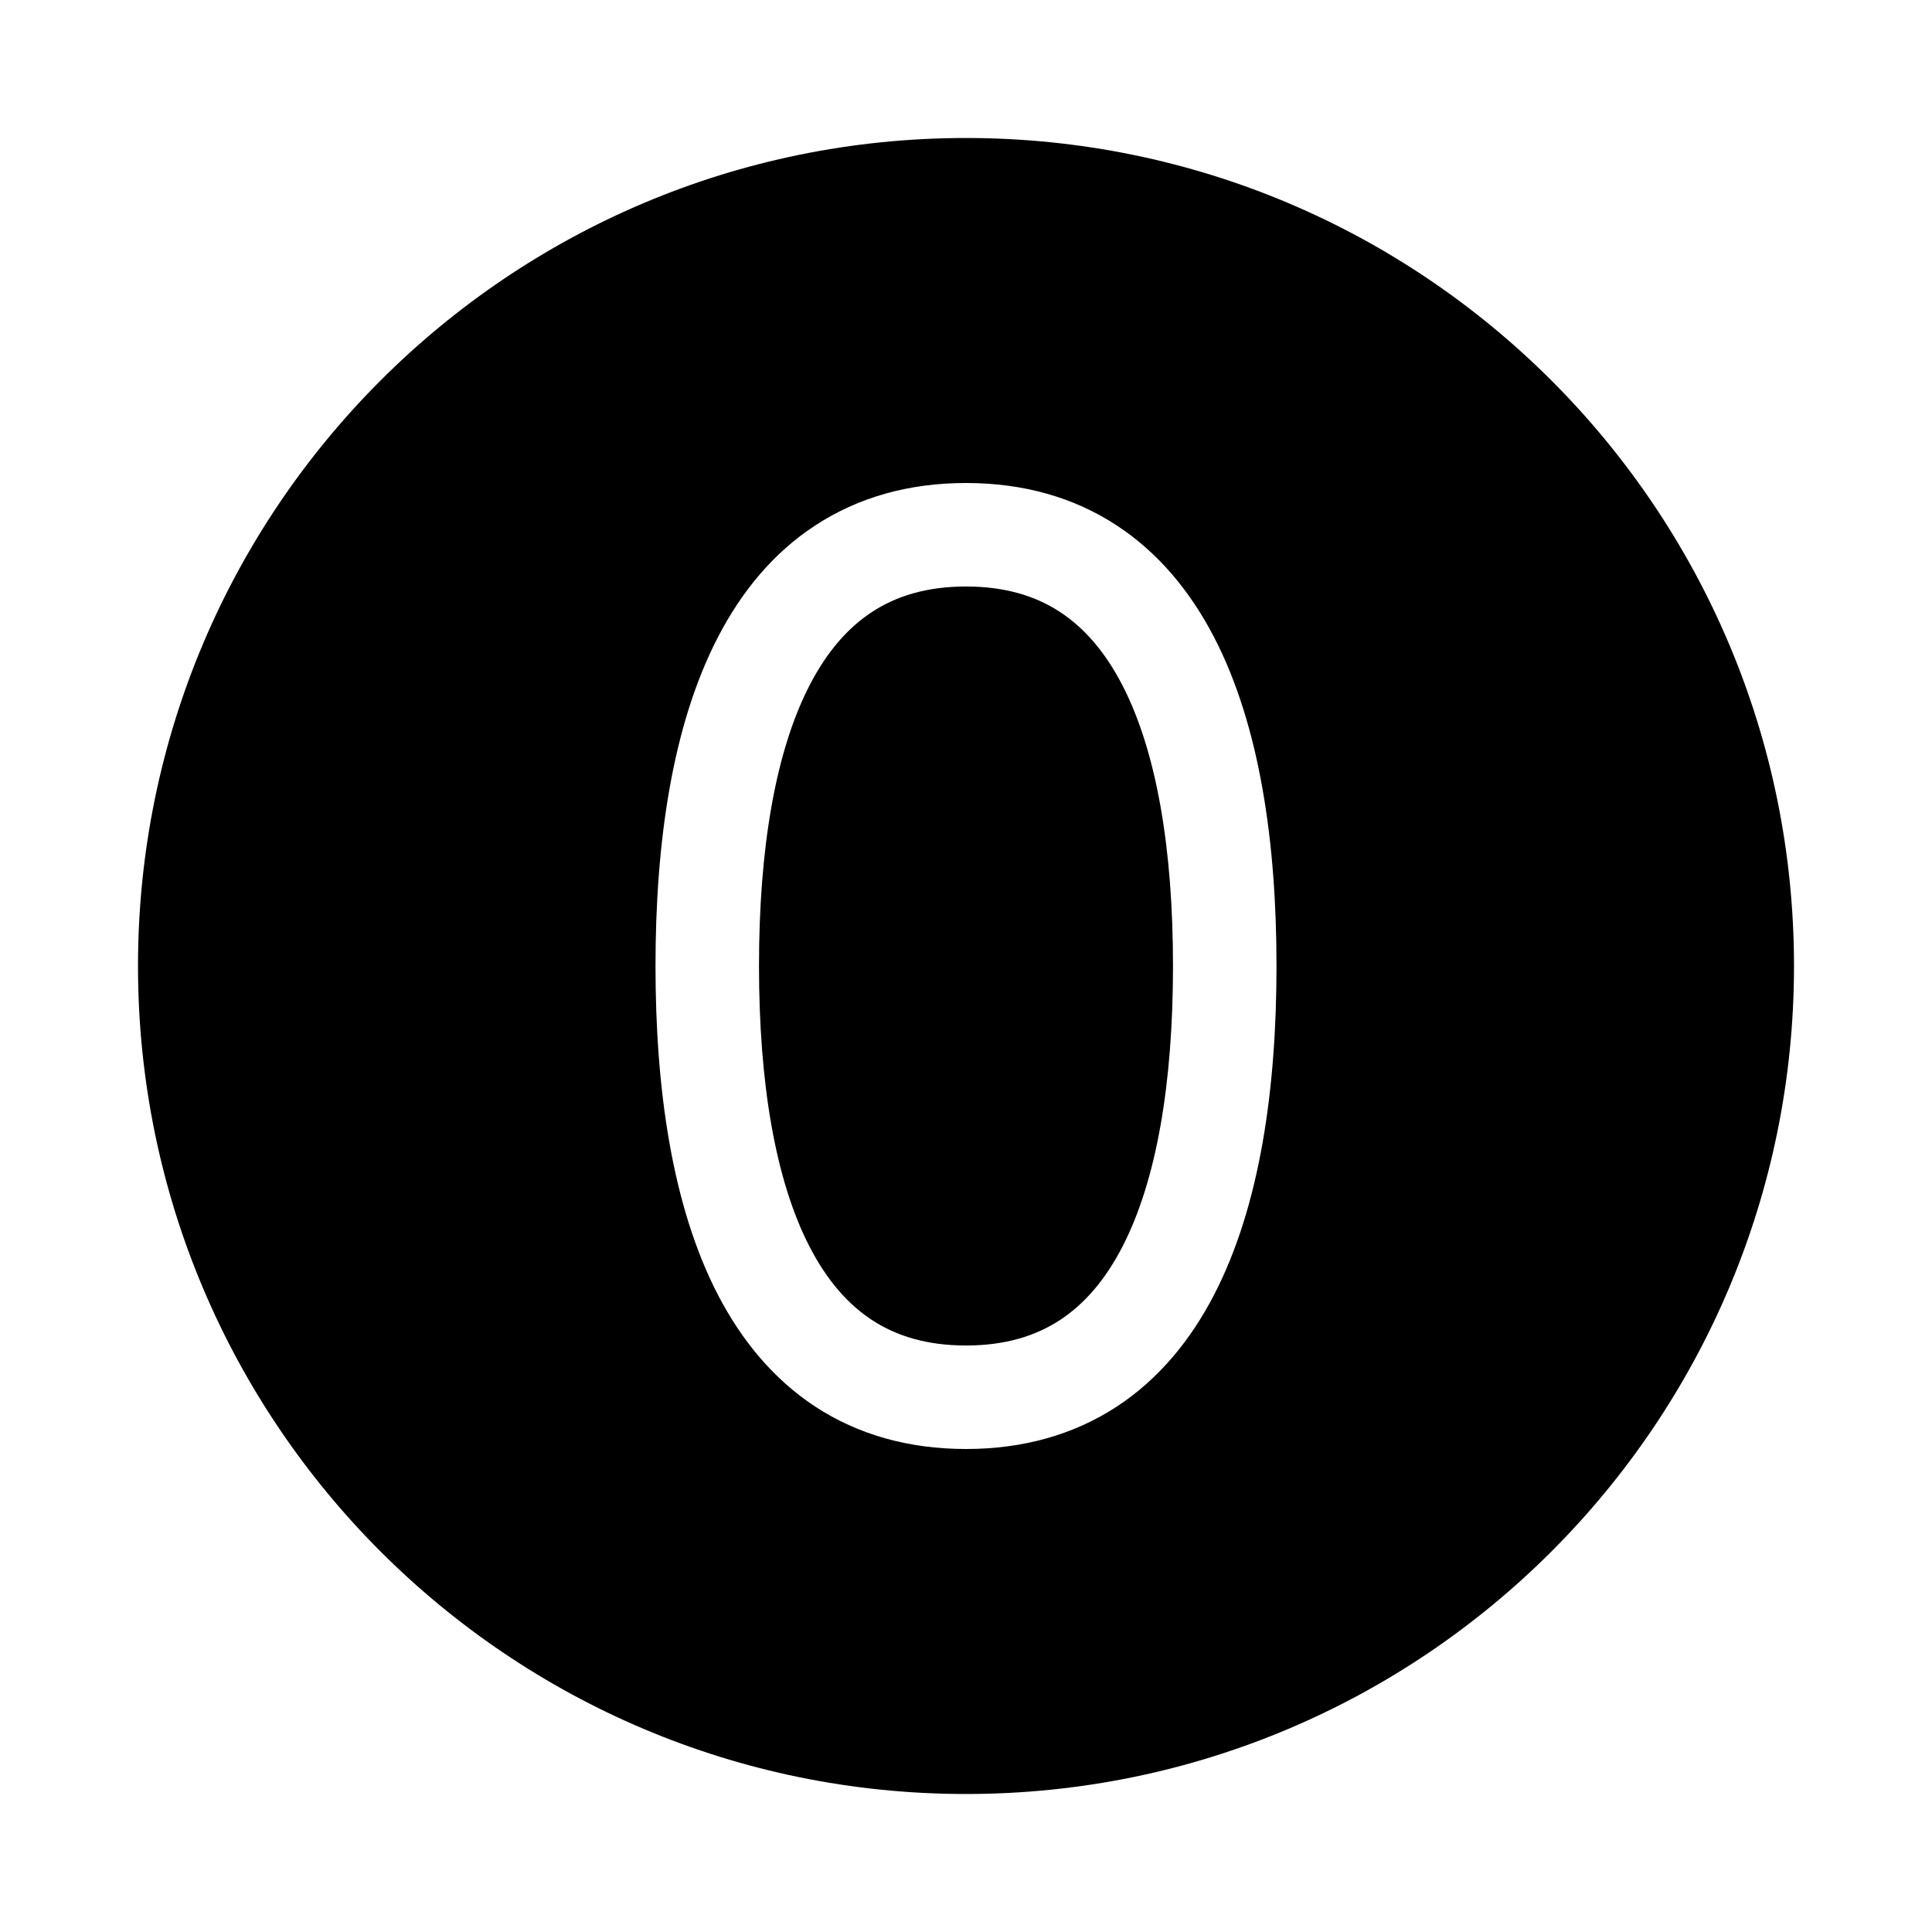 <svg xmlns="http://www.w3.org/2000/svg" width="3em" height="3em" viewBox="0 0 28 28"><path fill="currentColor" d="M2 14C2 7.373 7.373 2 14 2s12 5.373 12 12s-5.373 12-12 12S2 20.627 2 14m9 0c0-1.68.232-3.101.736-4.074c.247-.477.549-.826.902-1.057c.35-.229.79-.369 1.362-.369s1.013.14 1.362.369c.353.231.655.58.902 1.057c.504.973.736 2.393.736 4.074c0 1.68-.232 3.101-.736 4.074c-.247.477-.549.826-.902 1.057c-.35.229-.79.369-1.362.369s-1.013-.14-1.362-.369c-.353-.231-.655-.58-.902-1.057C11.232 17.101 11 15.681 11 14m3-7c-.834 0-1.565.21-2.183.614c-.614.4-1.074.967-1.413 1.622C9.737 10.524 9.5 12.229 9.5 14c0 1.77.237 3.476.904 4.764c.34.655.8 1.221 1.413 1.623c.618.404 1.35.613 2.183.613c.834 0 1.565-.21 2.183-.613c.614-.402 1.074-.968 1.413-1.623c.667-1.288.904-2.993.904-4.764c0-1.77-.237-3.476-.904-4.764c-.34-.655-.8-1.221-1.413-1.622C15.565 7.209 14.833 7 14 7"/></svg>